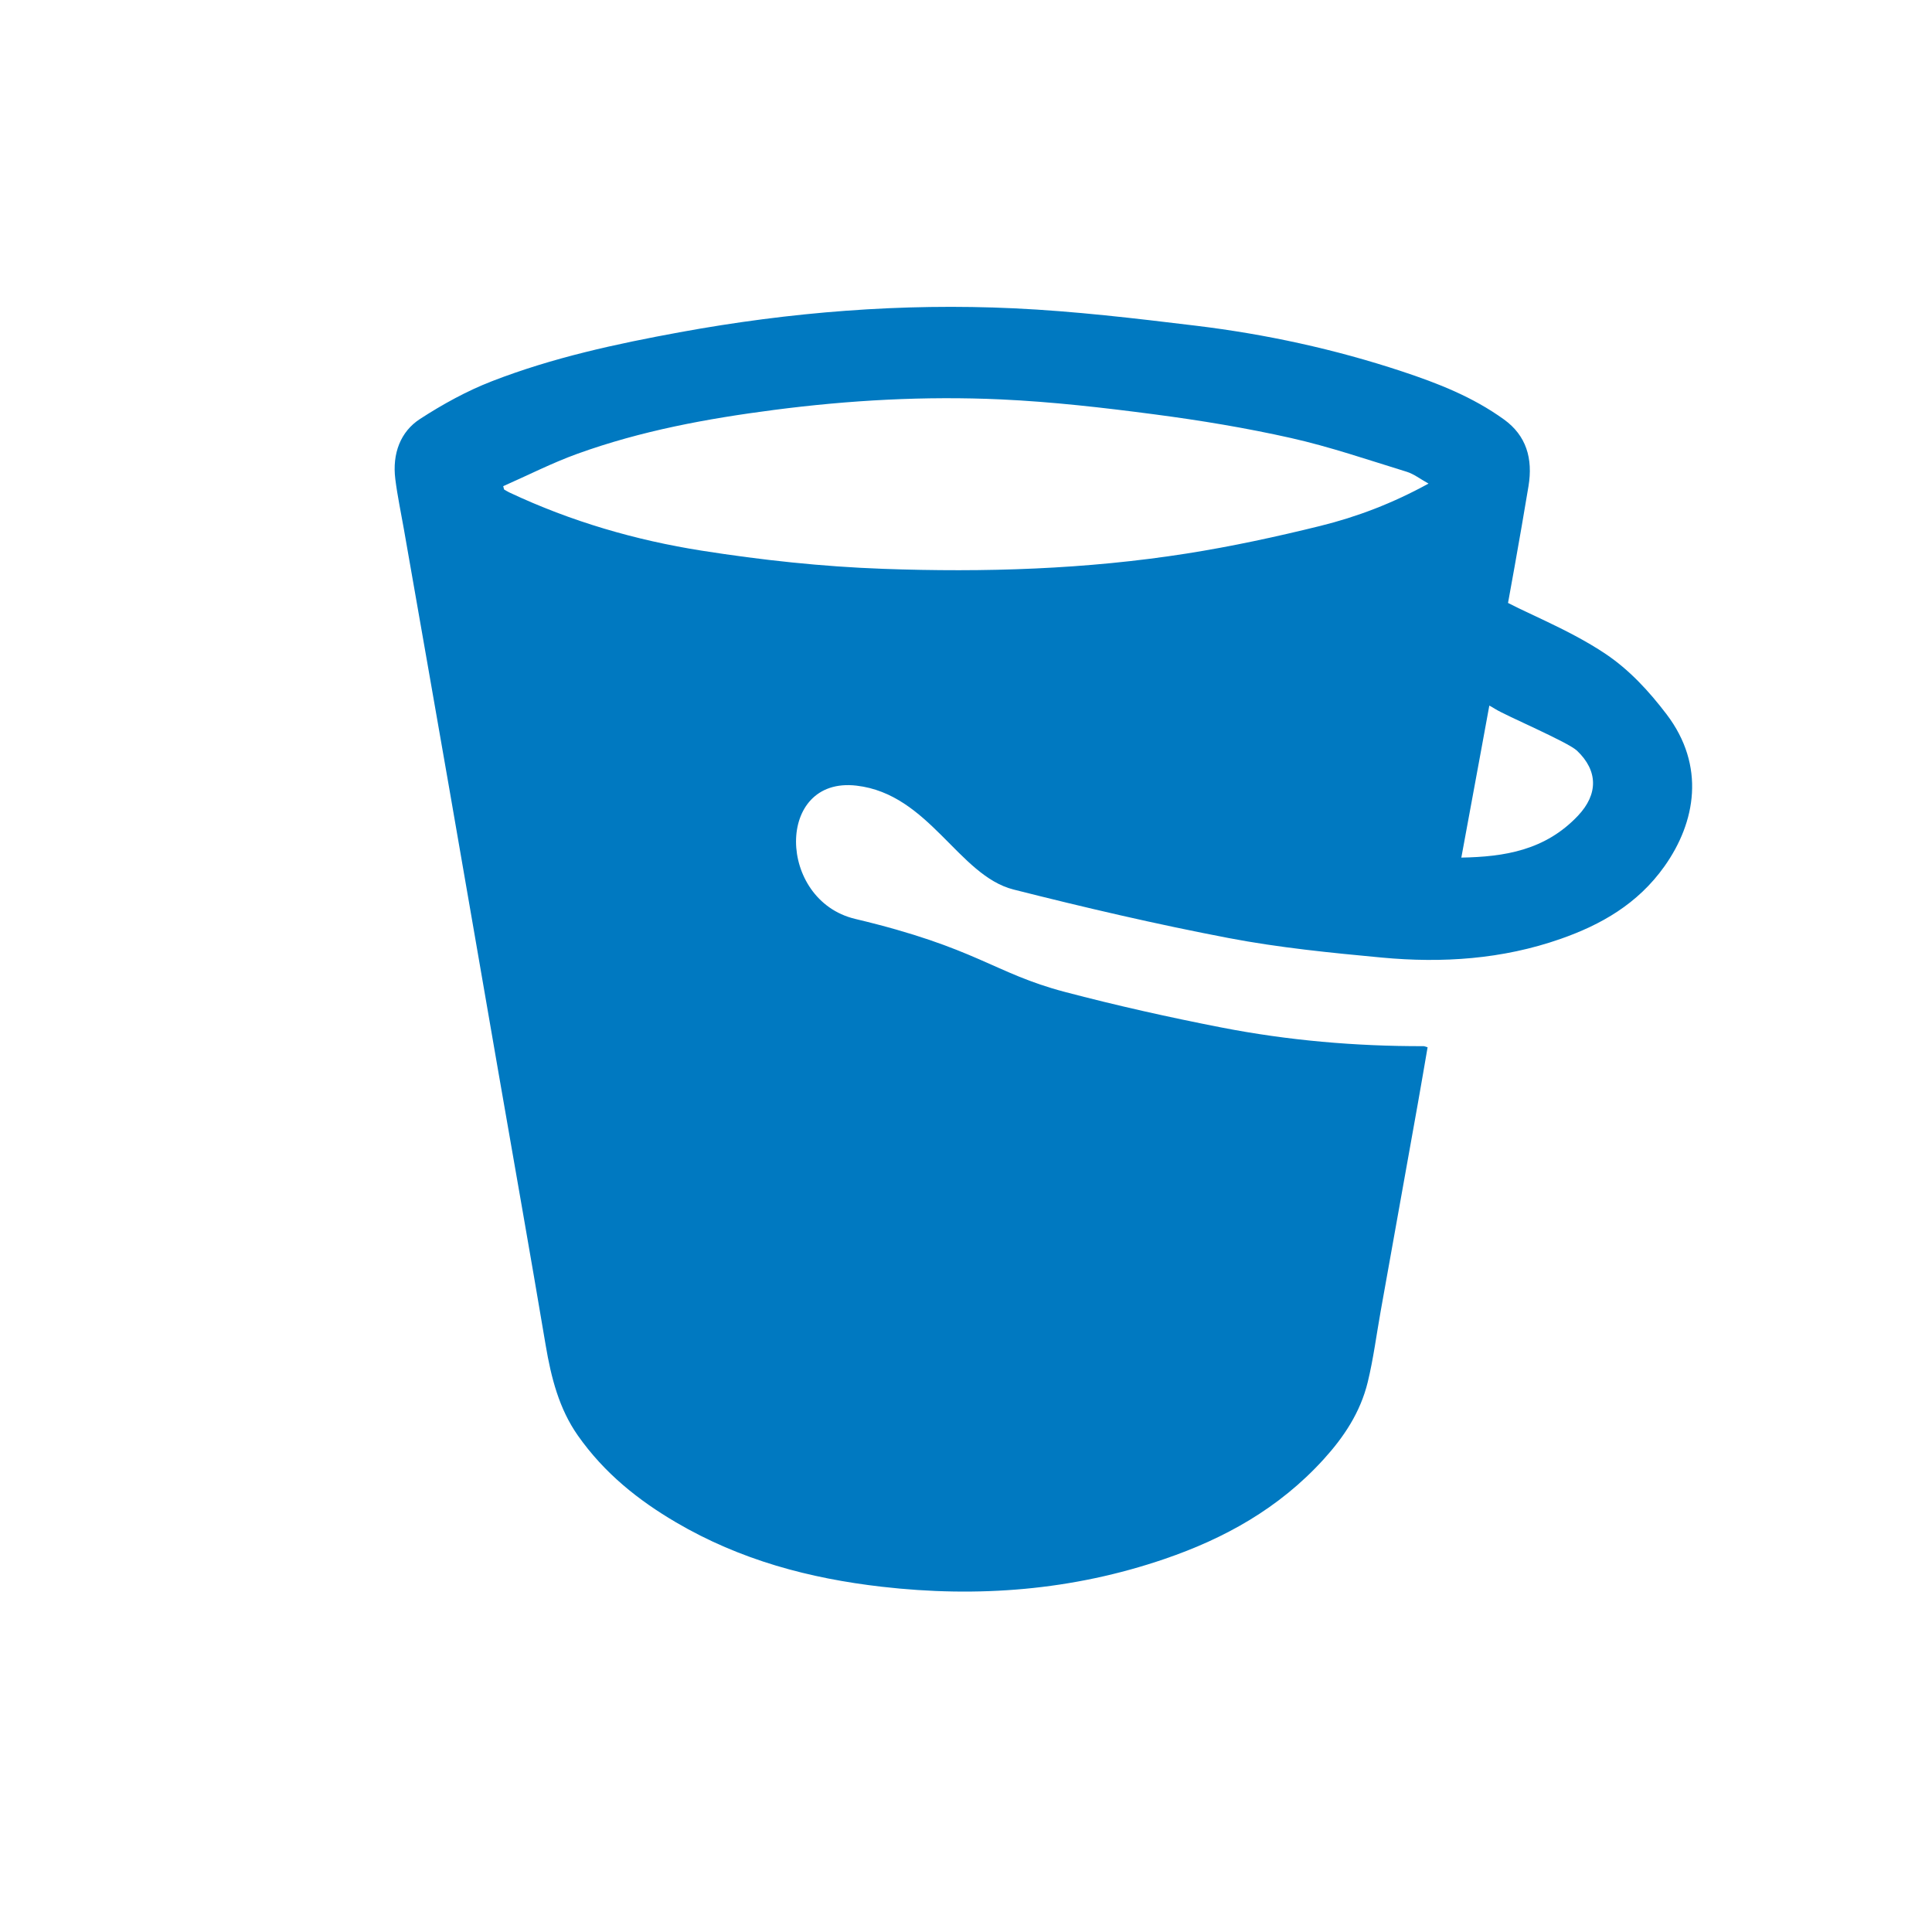 <?xml version="1.0" encoding="UTF-8" standalone="no"?>
<!DOCTYPE svg PUBLIC "-//W3C//DTD SVG 1.1//EN" "http://www.w3.org/Graphics/SVG/1.1/DTD/svg11.dtd">
<svg width="100%" height="100%" viewBox="0 0 300 300" version="1.1" xmlns="http://www.w3.org/2000/svg" xmlns:xlink="http://www.w3.org/1999/xlink" xml:space="preserve" xmlns:serif="http://www.serif.com/" style="fill-rule:evenodd;clip-rule:evenodd;stroke-linejoin:round;stroke-miterlimit:2;">
    <g transform="matrix(0.672,0,0,0.763,78.138,219.668)">
        <path d="M0,-188.957C0.068,-188.732 0.136,-188.507 0.204,-188.281C0.609,-188.08 1.005,-187.853 1.422,-187.679C15.704,-181.754 30.626,-177.953 45.852,-175.838C59.719,-173.912 73.738,-172.583 87.726,-172.138C111.193,-171.39 134.683,-172.025 157.989,-175.259C168.322,-176.693 178.604,-178.65 188.8,-180.869C197.27,-182.713 205.518,-185.468 213.812,-189.485C211.906,-190.413 210.412,-191.446 208.76,-191.894C199.883,-194.298 191.049,-196.972 182.042,-198.756C171.627,-200.818 161.082,-202.347 150.532,-203.569C138.735,-204.934 126.887,-206.135 115.029,-206.615C97.5,-207.324 79.988,-206.469 62.533,-204.47C47.144,-202.707 31.896,-200.247 17.113,-195.541C11.299,-193.691 5.698,-191.172 0,-188.957M81.336,-100.891C109.617,-94.967 113.286,-89.86 129.754,-86.039C141.732,-83.259 153.819,-80.88 165.94,-78.798C181.382,-76.145 196.986,-74.964 212.669,-74.993C212.889,-74.994 213.11,-74.89 213.6,-74.769C212.849,-70.95 212.119,-67.137 211.348,-63.334C208.491,-49.24 205.62,-35.15 202.756,-21.058C201.78,-16.254 201.074,-11.376 199.777,-6.66C198.056,-0.404 194.179,4.629 189.572,9.09C179.187,19.146 166.572,25.214 152.919,29.338C131.495,35.81 109.626,37.264 87.433,35.016C70.838,33.334 54.81,29.617 39.898,21.899C31.261,17.429 23.393,11.948 17.246,4.241C12.921,-1.181 11.077,-7.511 9.802,-14.186C6.255,-32.756 2.514,-51.289 -1.139,-69.839C-4.926,-89.068 -8.685,-108.303 -12.484,-127.53C-15.955,-145.097 -19.464,-162.656 -22.954,-180.219C-23.627,-183.603 -24.442,-186.966 -24.929,-190.376C-25.681,-195.629 -23.697,-200.077 -19.238,-202.627C-13.939,-205.658 -8.339,-208.361 -2.57,-210.331C11.495,-215.133 26.069,-217.905 40.73,-220.273C66.349,-224.412 92.132,-226.221 118.038,-225.153C132.059,-224.574 146.059,-223.107 160.024,-221.619C176.166,-219.898 192.097,-216.863 207.7,-212.311C215.899,-209.919 223.958,-207.17 231.261,-202.527C236.406,-199.257 237.969,-194.578 236.914,-188.962C234.859,-178.031 232.594,-167.138 230.347,-156.243C227.414,-142.024 224.414,-127.818 221.394,-113.369C231.338,-113.532 240.758,-114.825 248.34,-121.887C253.032,-126.257 253.011,-131.027 248.127,-135.123C246.032,-136.881 231.639,-142.257 229.227,-143.611C227.832,-144.394 226.324,-144.976 224.769,-145.693C226.548,-152.42 228.295,-159.027 230.191,-166.196C234.56,-163.735 245.781,-160.114 254.739,-154.814C260.153,-151.611 264.689,-147.321 268.818,-142.538C277.879,-132.042 275.552,-120.573 268.356,-111.626C262.135,-103.891 253.585,-99.678 244.324,-96.821C230.851,-92.665 216.992,-91.873 203.057,-93.02C191.22,-93.995 179.341,-95.026 167.643,-96.994C150.986,-99.795 134.415,-103.193 117.926,-106.871C105.196,-109.71 98.442,-126.289 81.636,-128.013C62.832,-129.943 63.277,-104.674 81.336,-100.891Z" style="fill:#0079C1;fill-rule:nonzero;"/>
    </g>
</svg>
